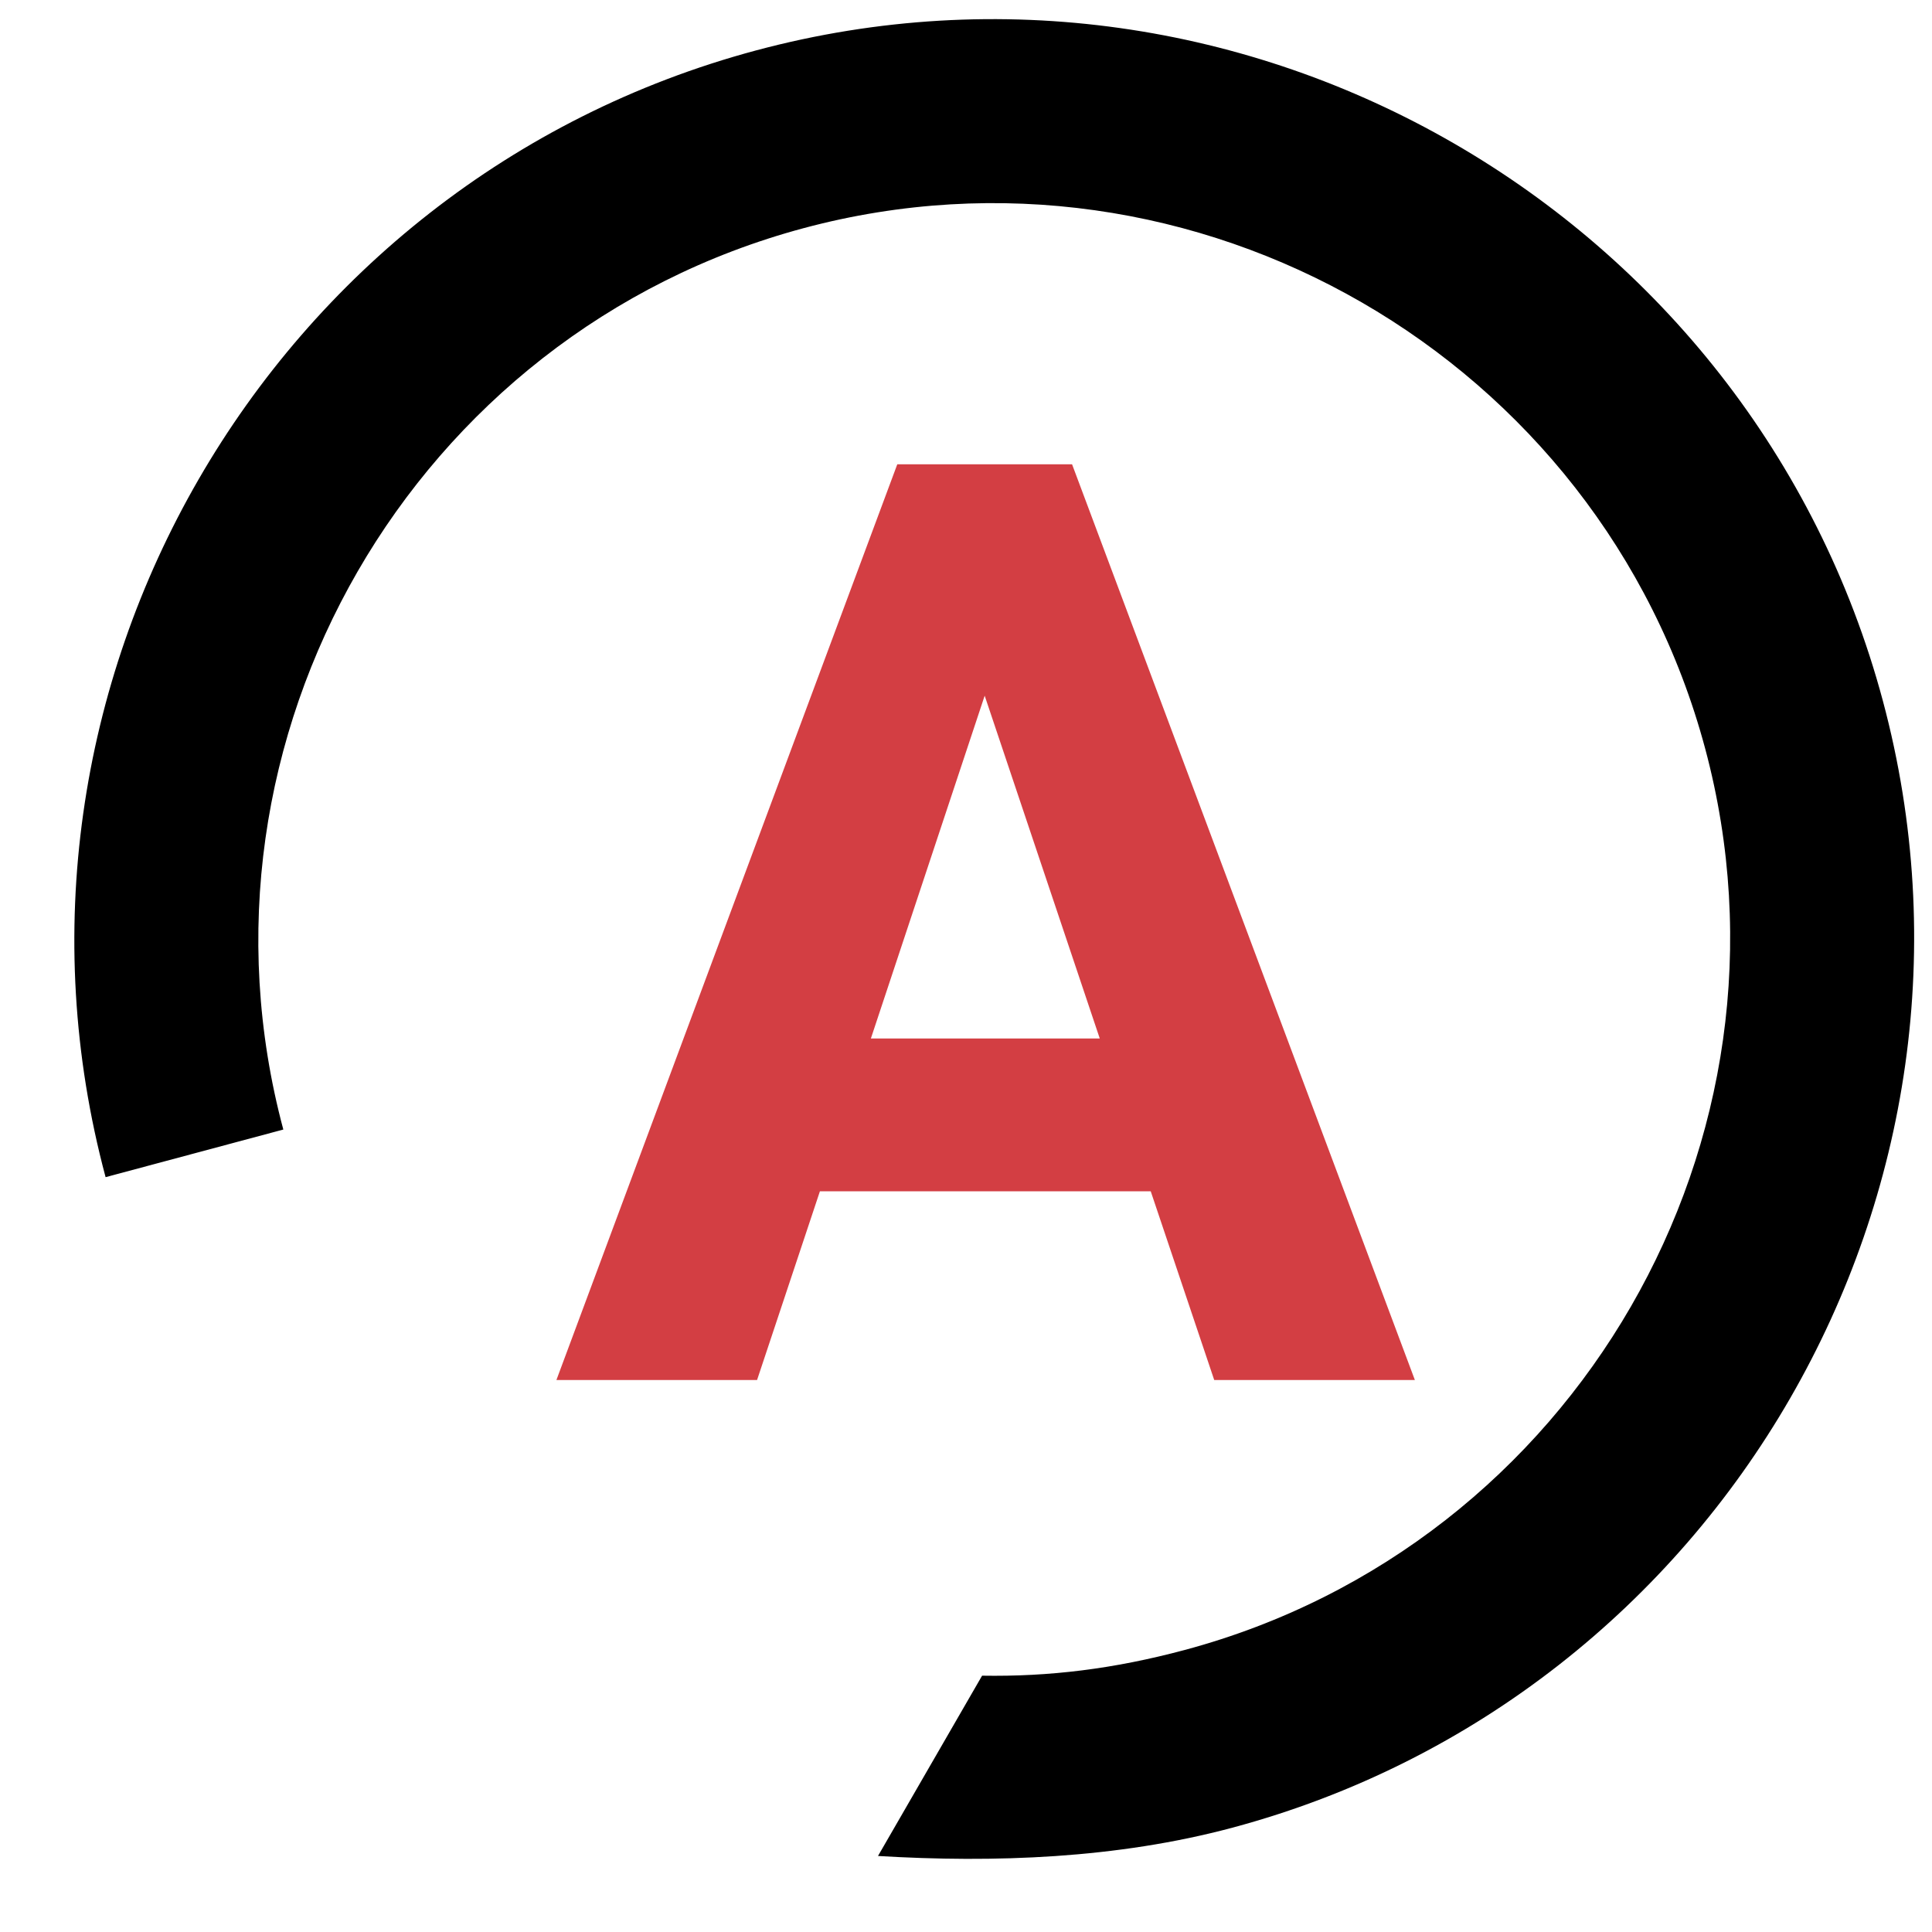 <?xml version="1.0" encoding="UTF-8"?>
<svg width="21px" height="21px" viewBox="0 0 21 21" version="1.1" xmlns="http://www.w3.org/2000/svg" xmlns:xlink="http://www.w3.org/1999/xlink">
    <!-- Generator: Sketch 50.2 (55047) - http://www.bohemiancoding.com/sketch -->
    <title>if_check-circle-outline_326568</title>
    <desc>Created with Sketch.</desc>
    <defs></defs>
    <g id="Page-1" stroke="none" stroke-width="1" fill="none" fill-rule="evenodd">
        <g id="if_check-circle-outline_326568" transform="translate(-2, -3)">
            <path d="M20.807,13.207 C20.807,17.607 17.207,21.207 12.807,21.207 C8.407,21.207 4.807,17.607 4.807,13.207 C4.807,8.807 8.407,5.207 12.807,5.207 C13.607,5.207 14.307,5.307 15.007,5.507 L16.607,3.907 C15.407,3.507 14.107,3.207 12.807,3.207 C7.307,3.207 2.807,7.707 2.807,13.207 C2.807,18.707 7.307,23.207 12.807,23.207 C18.307,23.207 22.807,18.707 22.807,13.207 L20.807,13.207 Z" id="Shape" fill="#000000" fill-rule="nonzero" transform="translate(12.807, 13.207) rotate(-195) translate(-12.807, -13.207) "></path>
            <path d="M14.508,15.949 L10.912,15.949 L10.229,18 L8.048,18 L11.753,8.047 L13.653,8.047 L17.379,18 L15.198,18 L14.508,15.949 Z M11.466,14.288 L13.954,14.288 L12.703,10.562 L11.466,14.288 Z" id="A" fill="#D33E43"></path>
        </g>
    </g>
</svg>